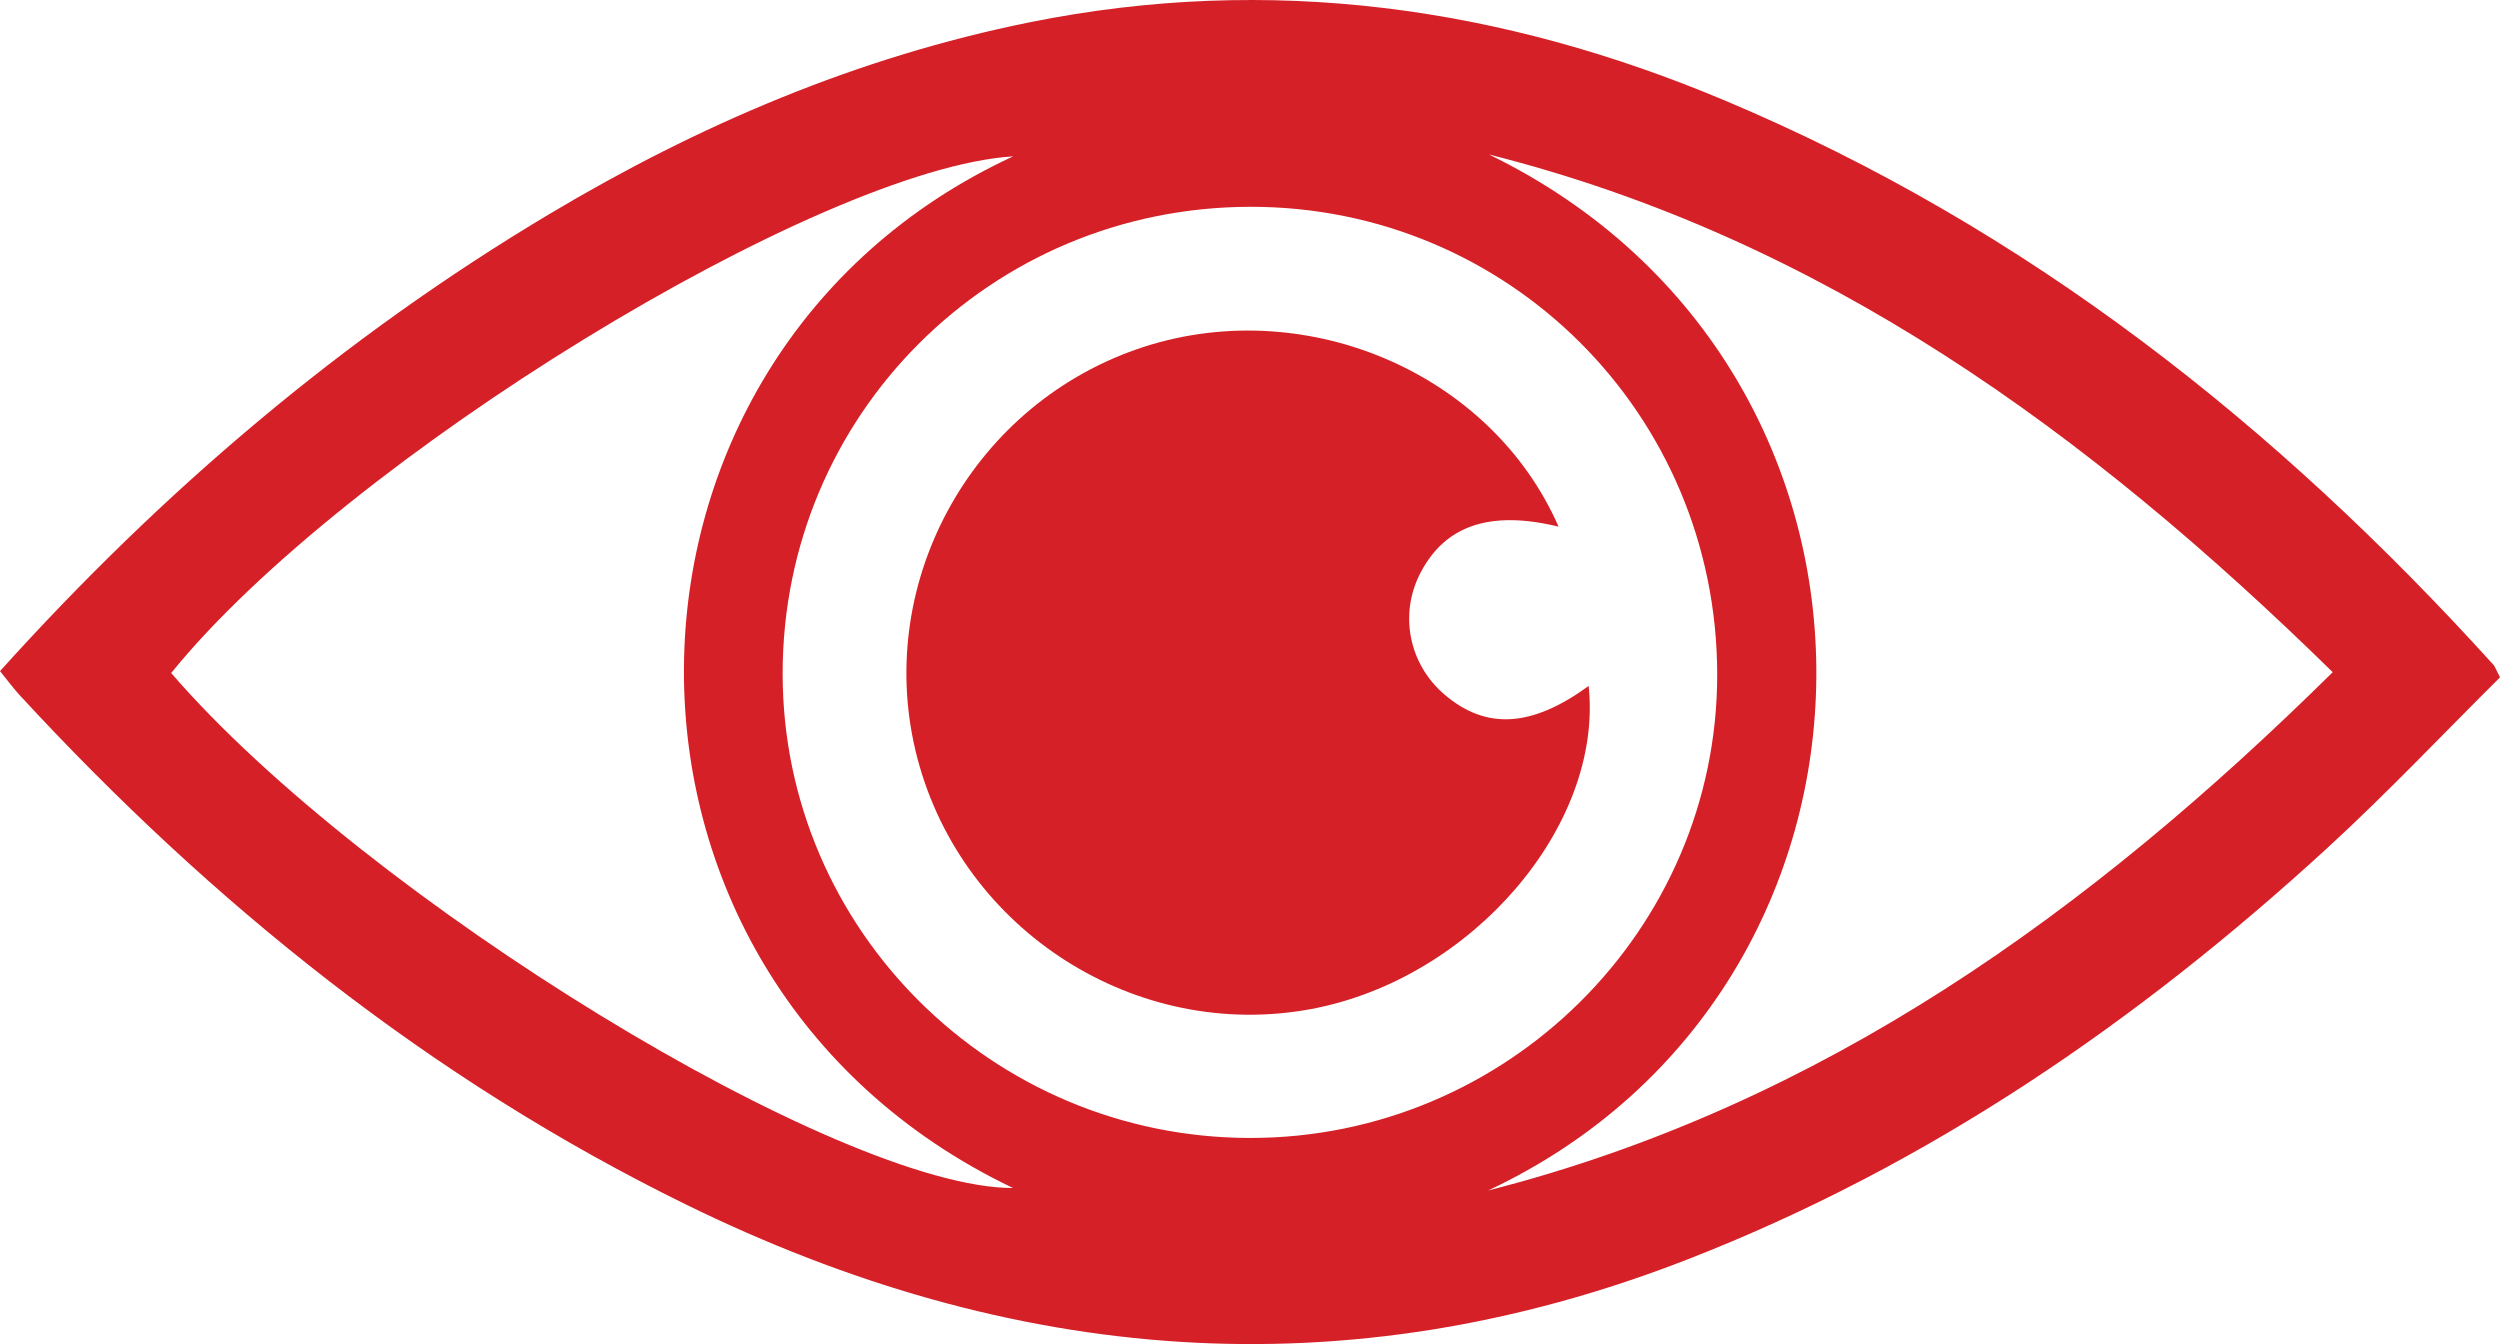 <svg width="93" height="50" viewBox="0 0 93 50" fill="none" xmlns="http://www.w3.org/2000/svg">
<path d="M0 24.966C6.036 18.268 12.75 12.553 20.418 7.974C25.994 4.644 31.901 2.123 38.3 0.83C47.25 -0.978 55.871 0.245 64.198 3.753C75.39 8.466 84.671 15.8 92.757 24.732C92.811 24.791 92.837 24.879 93 25.198C90.906 27.276 88.82 29.486 86.584 31.539C79.528 38.011 71.739 43.365 62.745 46.862C50.011 51.812 37.612 50.743 25.5 44.799C15.989 40.133 7.89 33.617 0.745 25.875C0.514 25.626 0.313 25.35 0 24.966ZM46.503 7.693C36.849 7.709 29.107 15.448 29.114 25.072C29.122 34.585 36.917 42.324 46.5 42.332C56.07 42.34 63.893 34.572 63.88 25.077C63.867 15.422 56.127 7.678 46.505 7.693H46.503ZM6.367 25.036C13.624 33.442 31.242 44.202 37.684 44.194C21.17 36.298 21.553 13.284 37.69 5.816C30.464 6.269 12.797 17.091 6.367 25.038V25.036ZM55.378 5.741C71.822 13.73 71.447 36.733 55.357 44.287C67.799 41.111 77.747 33.921 86.777 25.005C77.683 16.097 67.799 8.87 55.378 5.744V5.741Z" fill="#D62027"/>
<path d="M57.978 19.591C55.432 18.973 53.77 19.548 52.852 21.289C52.038 22.831 52.402 24.704 53.741 25.842C55.29 27.16 56.983 27.058 59.098 25.517C59.648 30.709 54.755 36.414 48.788 37.534C42.281 38.755 35.815 34.639 34.127 28.206C32.46 21.853 36.03 15.185 42.271 12.998C48.379 10.858 55.427 13.774 57.978 19.589V19.591Z" fill="#D62027"/>
</svg>
